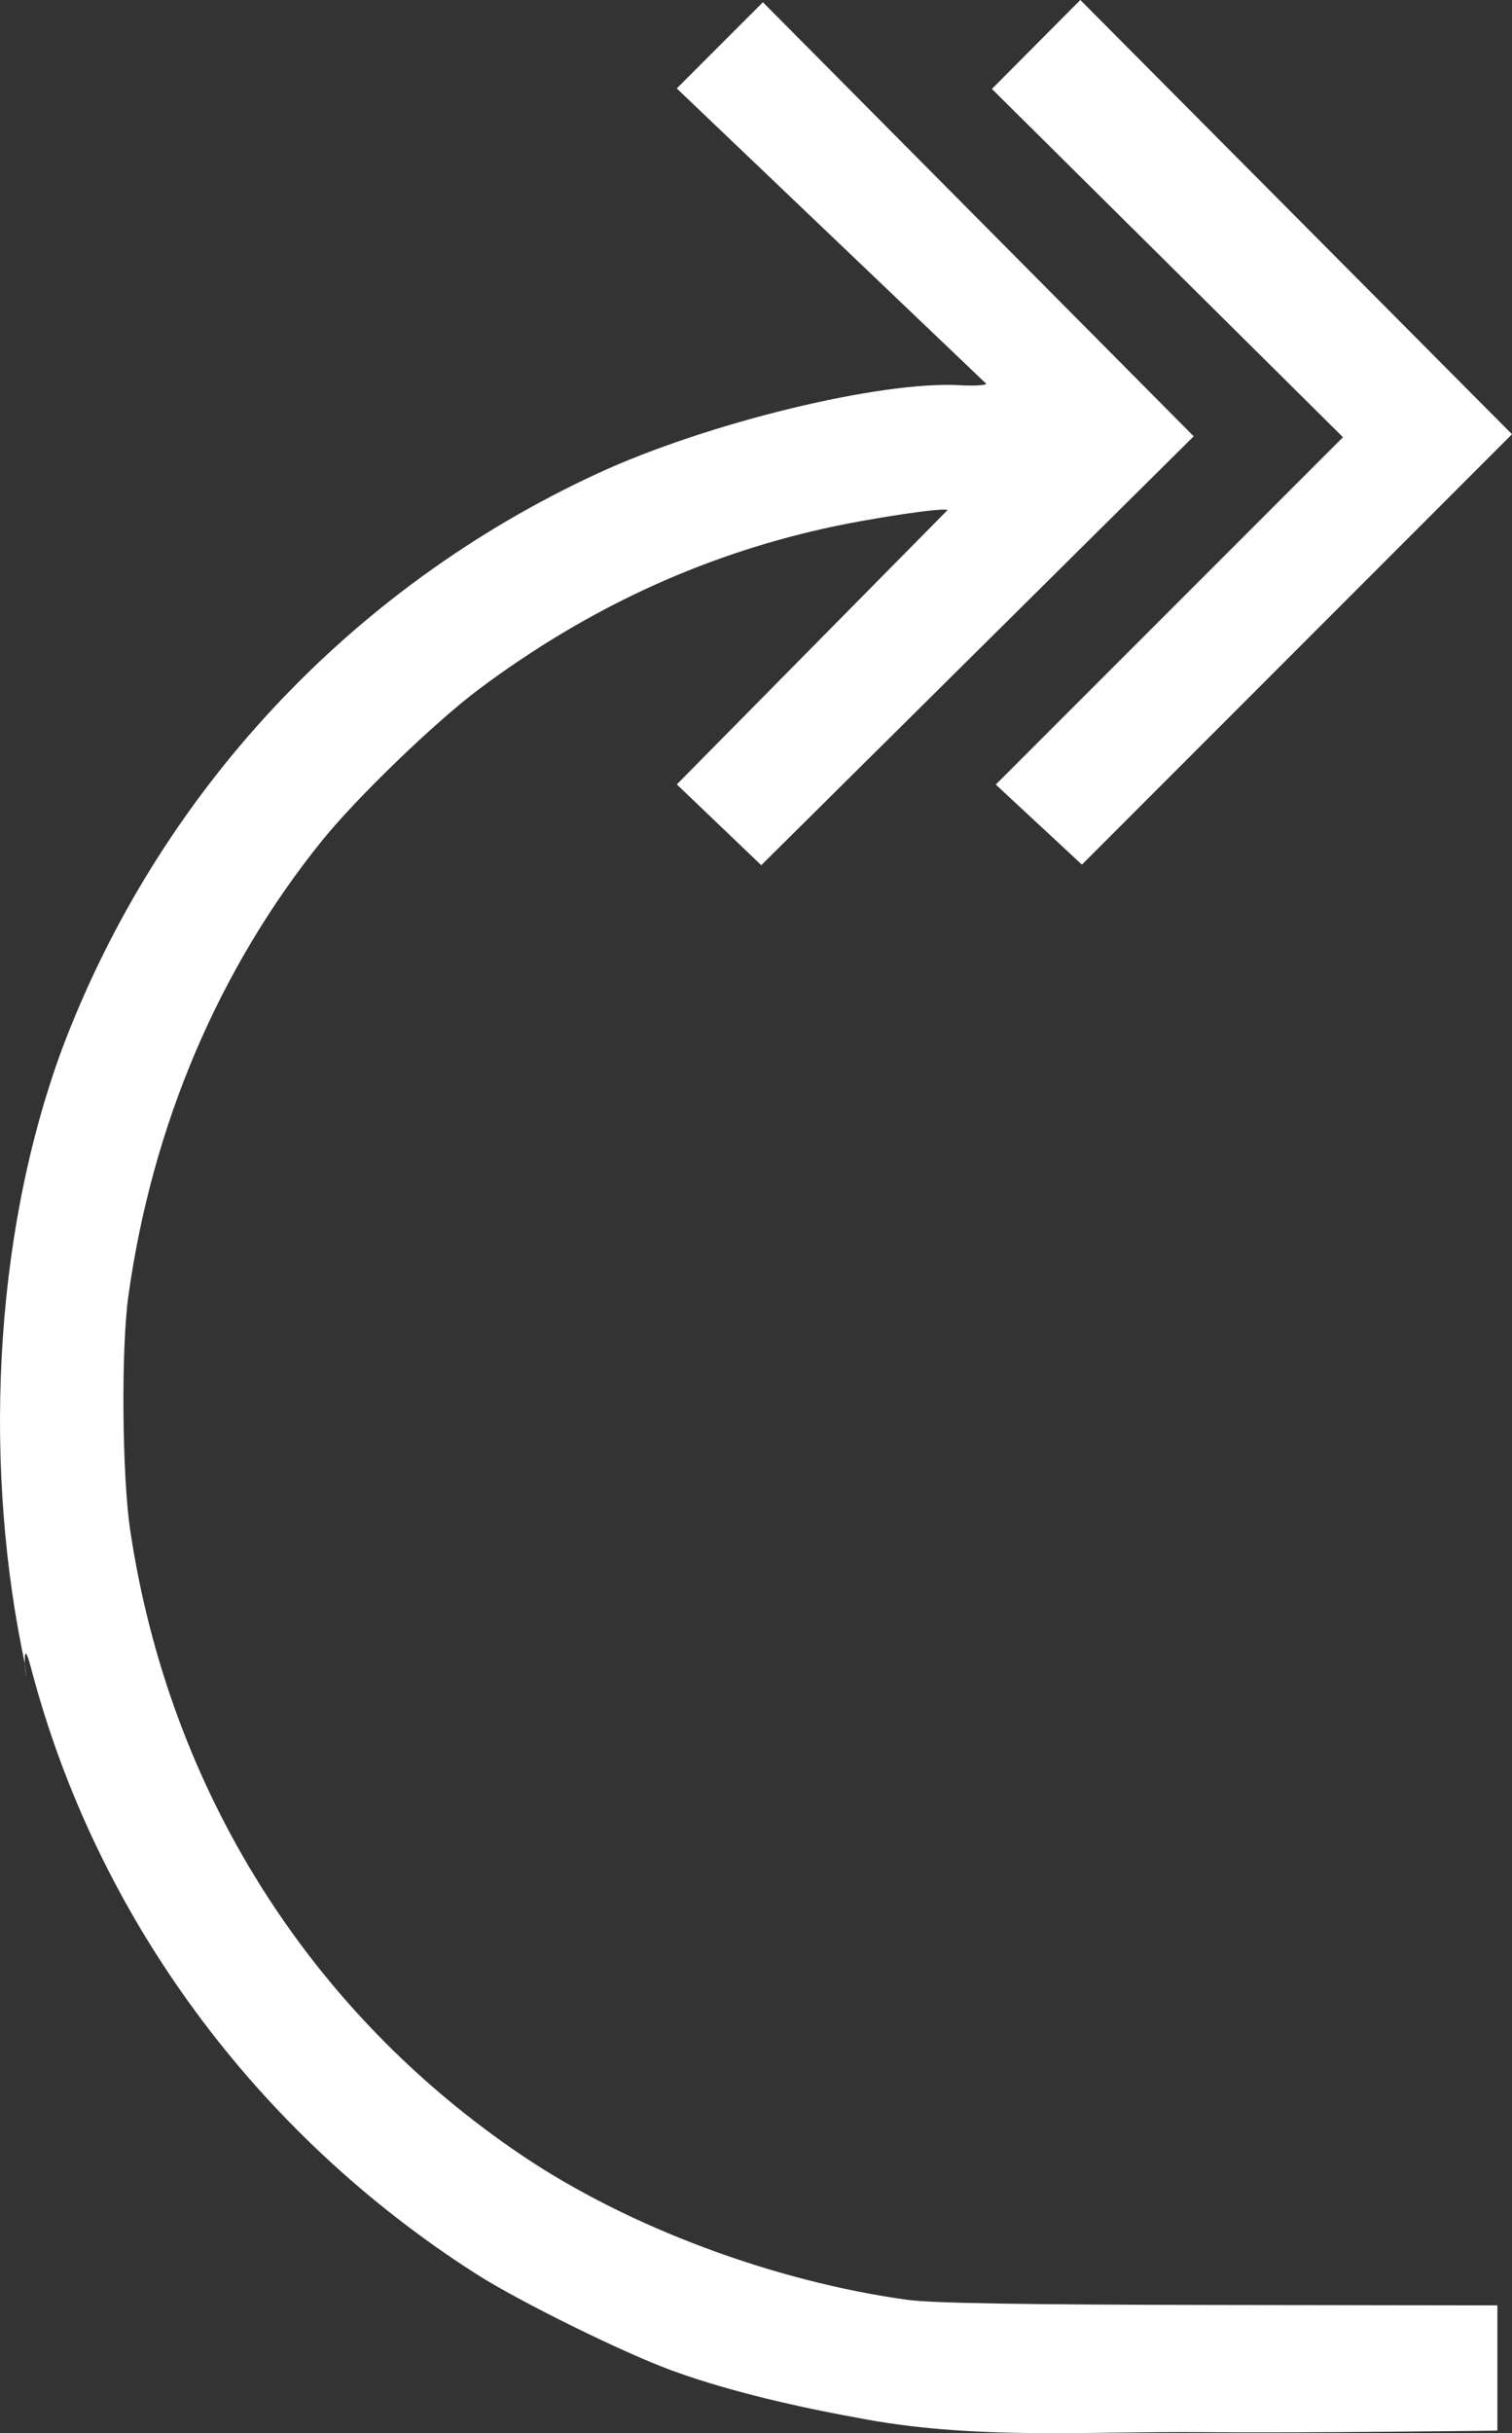 <svg xmlns="http://www.w3.org/2000/svg" width="393.362" height="632.731" viewBox="0 0 104.077 167.41"><rect x="0" y="0" width="104.077" height="167.41" fill="#333333" stroke="none"/><path style="fill:#fff;stroke-width:.265" d="M-265.768 188.786c6.624-17.536 19.812-31.692 36.864-39.57 7.508-3.468 19.445-6.373 24.917-6.064.998.056 1.815.009 1.815-.105l-21.296-20.315 5.93-5.93 29.654 29.865-29.768 29.51-5.813-5.559 18.636-18.876c-.217-.206-5.342.562-8.54 1.279-8.557 1.92-16.401 5.575-23.728 11.055-2.999 2.244-8.383 7.436-10.765 10.382-7.118 8.803-11.715 19.598-13.353 31.353-.507 3.639-.438 12.363.128 16.14 2.666 17.791 12.302 33.135 27.033 43.042 7.264 4.885 17.27 8.625 26.458 9.889 1.694.233 7.904.335 21.497.355l19.116.027v8.618s-13.385.171-20.147.106c-8.017-.078-15.945.58-24.032-1.014-5.024-.914-9.387-2.03-12.706-3.253-3.377-1.243-10.427-4.72-13.361-6.59-15.207-9.688-26.207-24.64-30.679-41.696-.842-3.211-.163 2.451-.414-.236-2.815-13.074-2.351-29.126 2.554-42.413zm64.258-18.157 23.9-23.9-24.165-23.962 6.087-6.12 29.713 29.878-29.604 29.613z" transform="translate(270.052 -116.648)"/></svg>